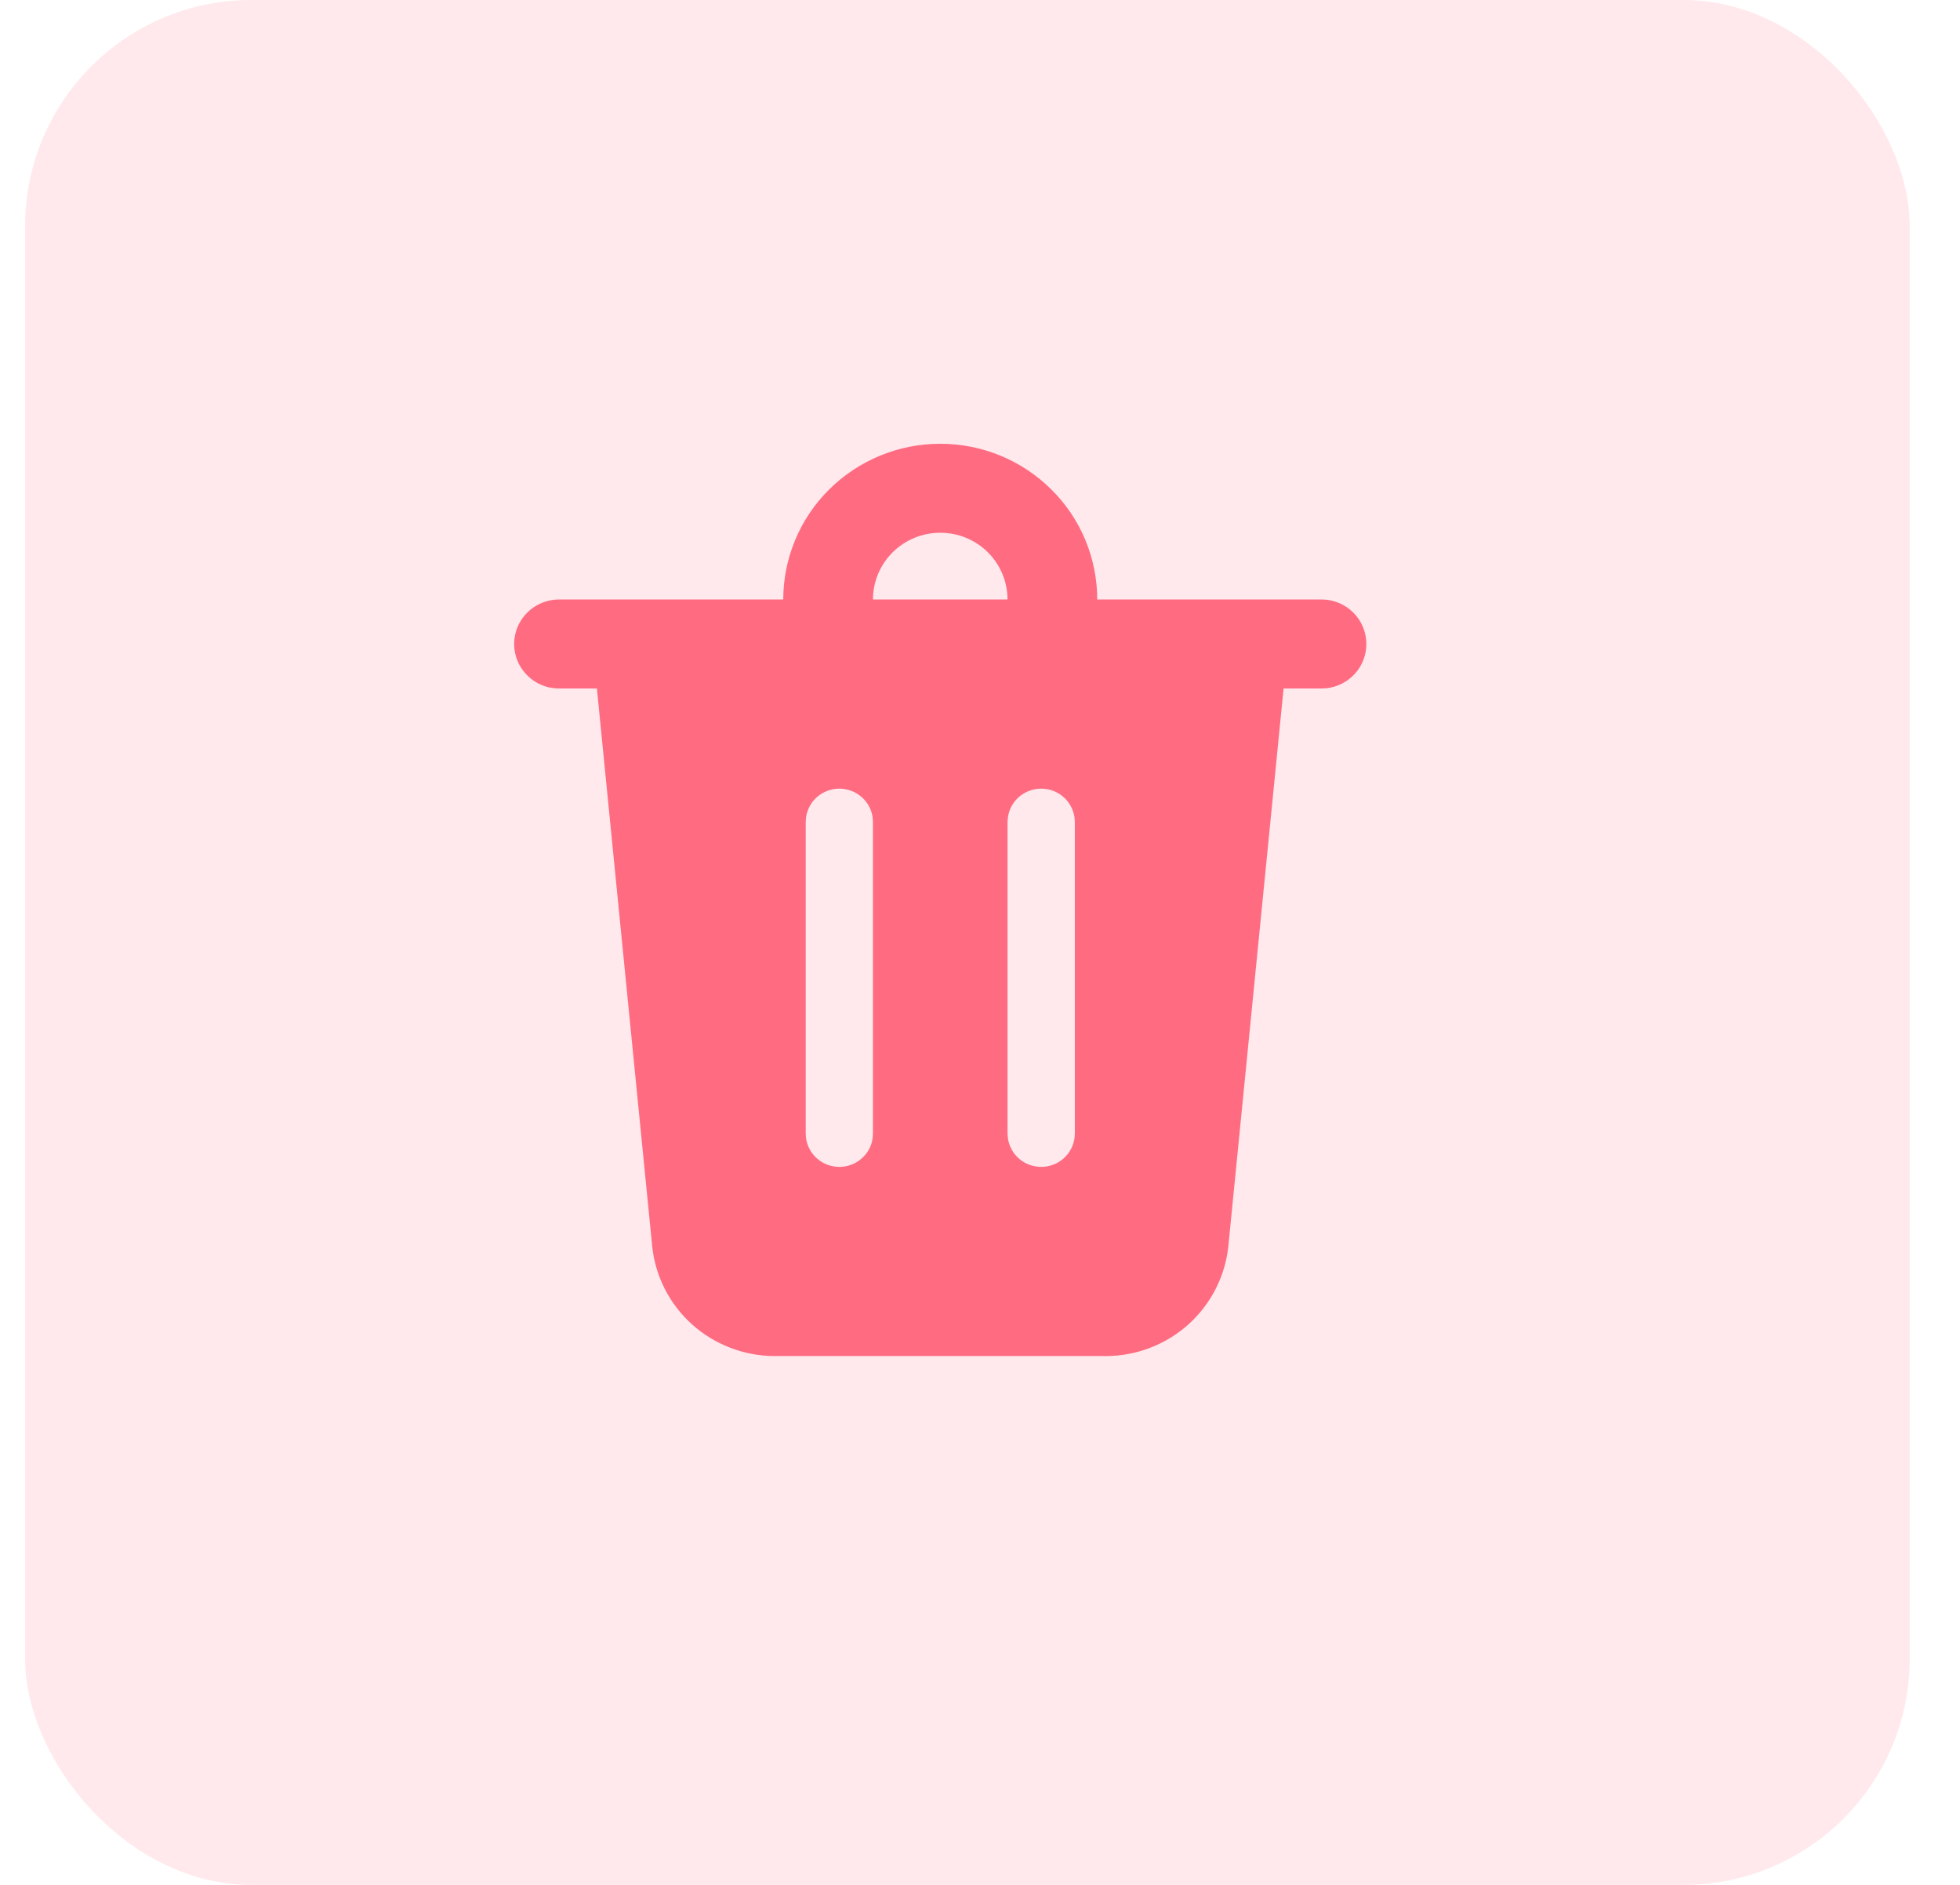 <svg width="26" height="25" viewBox="0 0 26 25" fill="none" xmlns="http://www.w3.org/2000/svg">
<rect x="0.333" width="25" height="25" rx="3" fill="#FF6B81" fill-opacity="0.15"/>
<path d="M18.125 8.542C18.125 8.686 18.072 8.826 17.975 8.934C17.878 9.042 17.745 9.111 17.6 9.128L17.53 9.132H17.027L16.295 16.522C16.255 16.923 16.066 17.295 15.765 17.566C15.464 17.836 15.073 17.986 14.667 17.986H10.279C9.873 17.986 9.481 17.836 9.18 17.566C8.879 17.295 8.69 16.923 8.651 16.522L7.918 9.132H7.415C7.258 9.132 7.106 9.07 6.995 8.959C6.883 8.848 6.82 8.698 6.82 8.542C6.82 8.385 6.883 8.235 6.995 8.124C7.106 8.014 7.258 7.951 7.415 7.951H10.39C10.39 7.68 10.444 7.412 10.549 7.161C10.653 6.91 10.807 6.682 11 6.491C11.194 6.299 11.423 6.147 11.676 6.043C11.928 5.939 12.199 5.886 12.473 5.886C12.746 5.886 13.017 5.939 13.27 6.043C13.522 6.147 13.752 6.299 13.945 6.491C14.139 6.682 14.292 6.91 14.397 7.161C14.501 7.412 14.555 7.68 14.555 7.951H17.53C17.688 7.951 17.84 8.014 17.951 8.124C18.063 8.235 18.125 8.385 18.125 8.542ZM13.812 10.46C13.704 10.46 13.6 10.499 13.518 10.569C13.437 10.639 13.384 10.737 13.37 10.843L13.365 10.903V15.035L13.37 15.095C13.384 15.201 13.437 15.298 13.518 15.368C13.6 15.439 13.704 15.477 13.812 15.477C13.919 15.477 14.024 15.439 14.105 15.368C14.186 15.298 14.239 15.201 14.254 15.095L14.258 15.035V10.903L14.254 10.843C14.239 10.737 14.186 10.639 14.105 10.569C14.024 10.499 13.919 10.46 13.812 10.46V10.46ZM11.134 10.46C11.026 10.46 10.922 10.499 10.841 10.569C10.759 10.639 10.707 10.737 10.692 10.843L10.688 10.903V15.035L10.692 15.095C10.707 15.201 10.759 15.298 10.841 15.368C10.922 15.439 11.026 15.477 11.134 15.477C11.242 15.477 11.346 15.439 11.427 15.368C11.509 15.298 11.562 15.201 11.576 15.095L11.58 15.035V10.903L11.576 10.843C11.562 10.737 11.509 10.639 11.427 10.569C11.346 10.499 11.242 10.46 11.134 10.46V10.46ZM12.473 7.066C12.236 7.066 12.009 7.159 11.842 7.325C11.674 7.491 11.58 7.717 11.58 7.951H13.365C13.365 7.717 13.271 7.491 13.104 7.325C12.937 7.159 12.71 7.066 12.473 7.066Z" fill="#FF6B81"/>
</svg>
